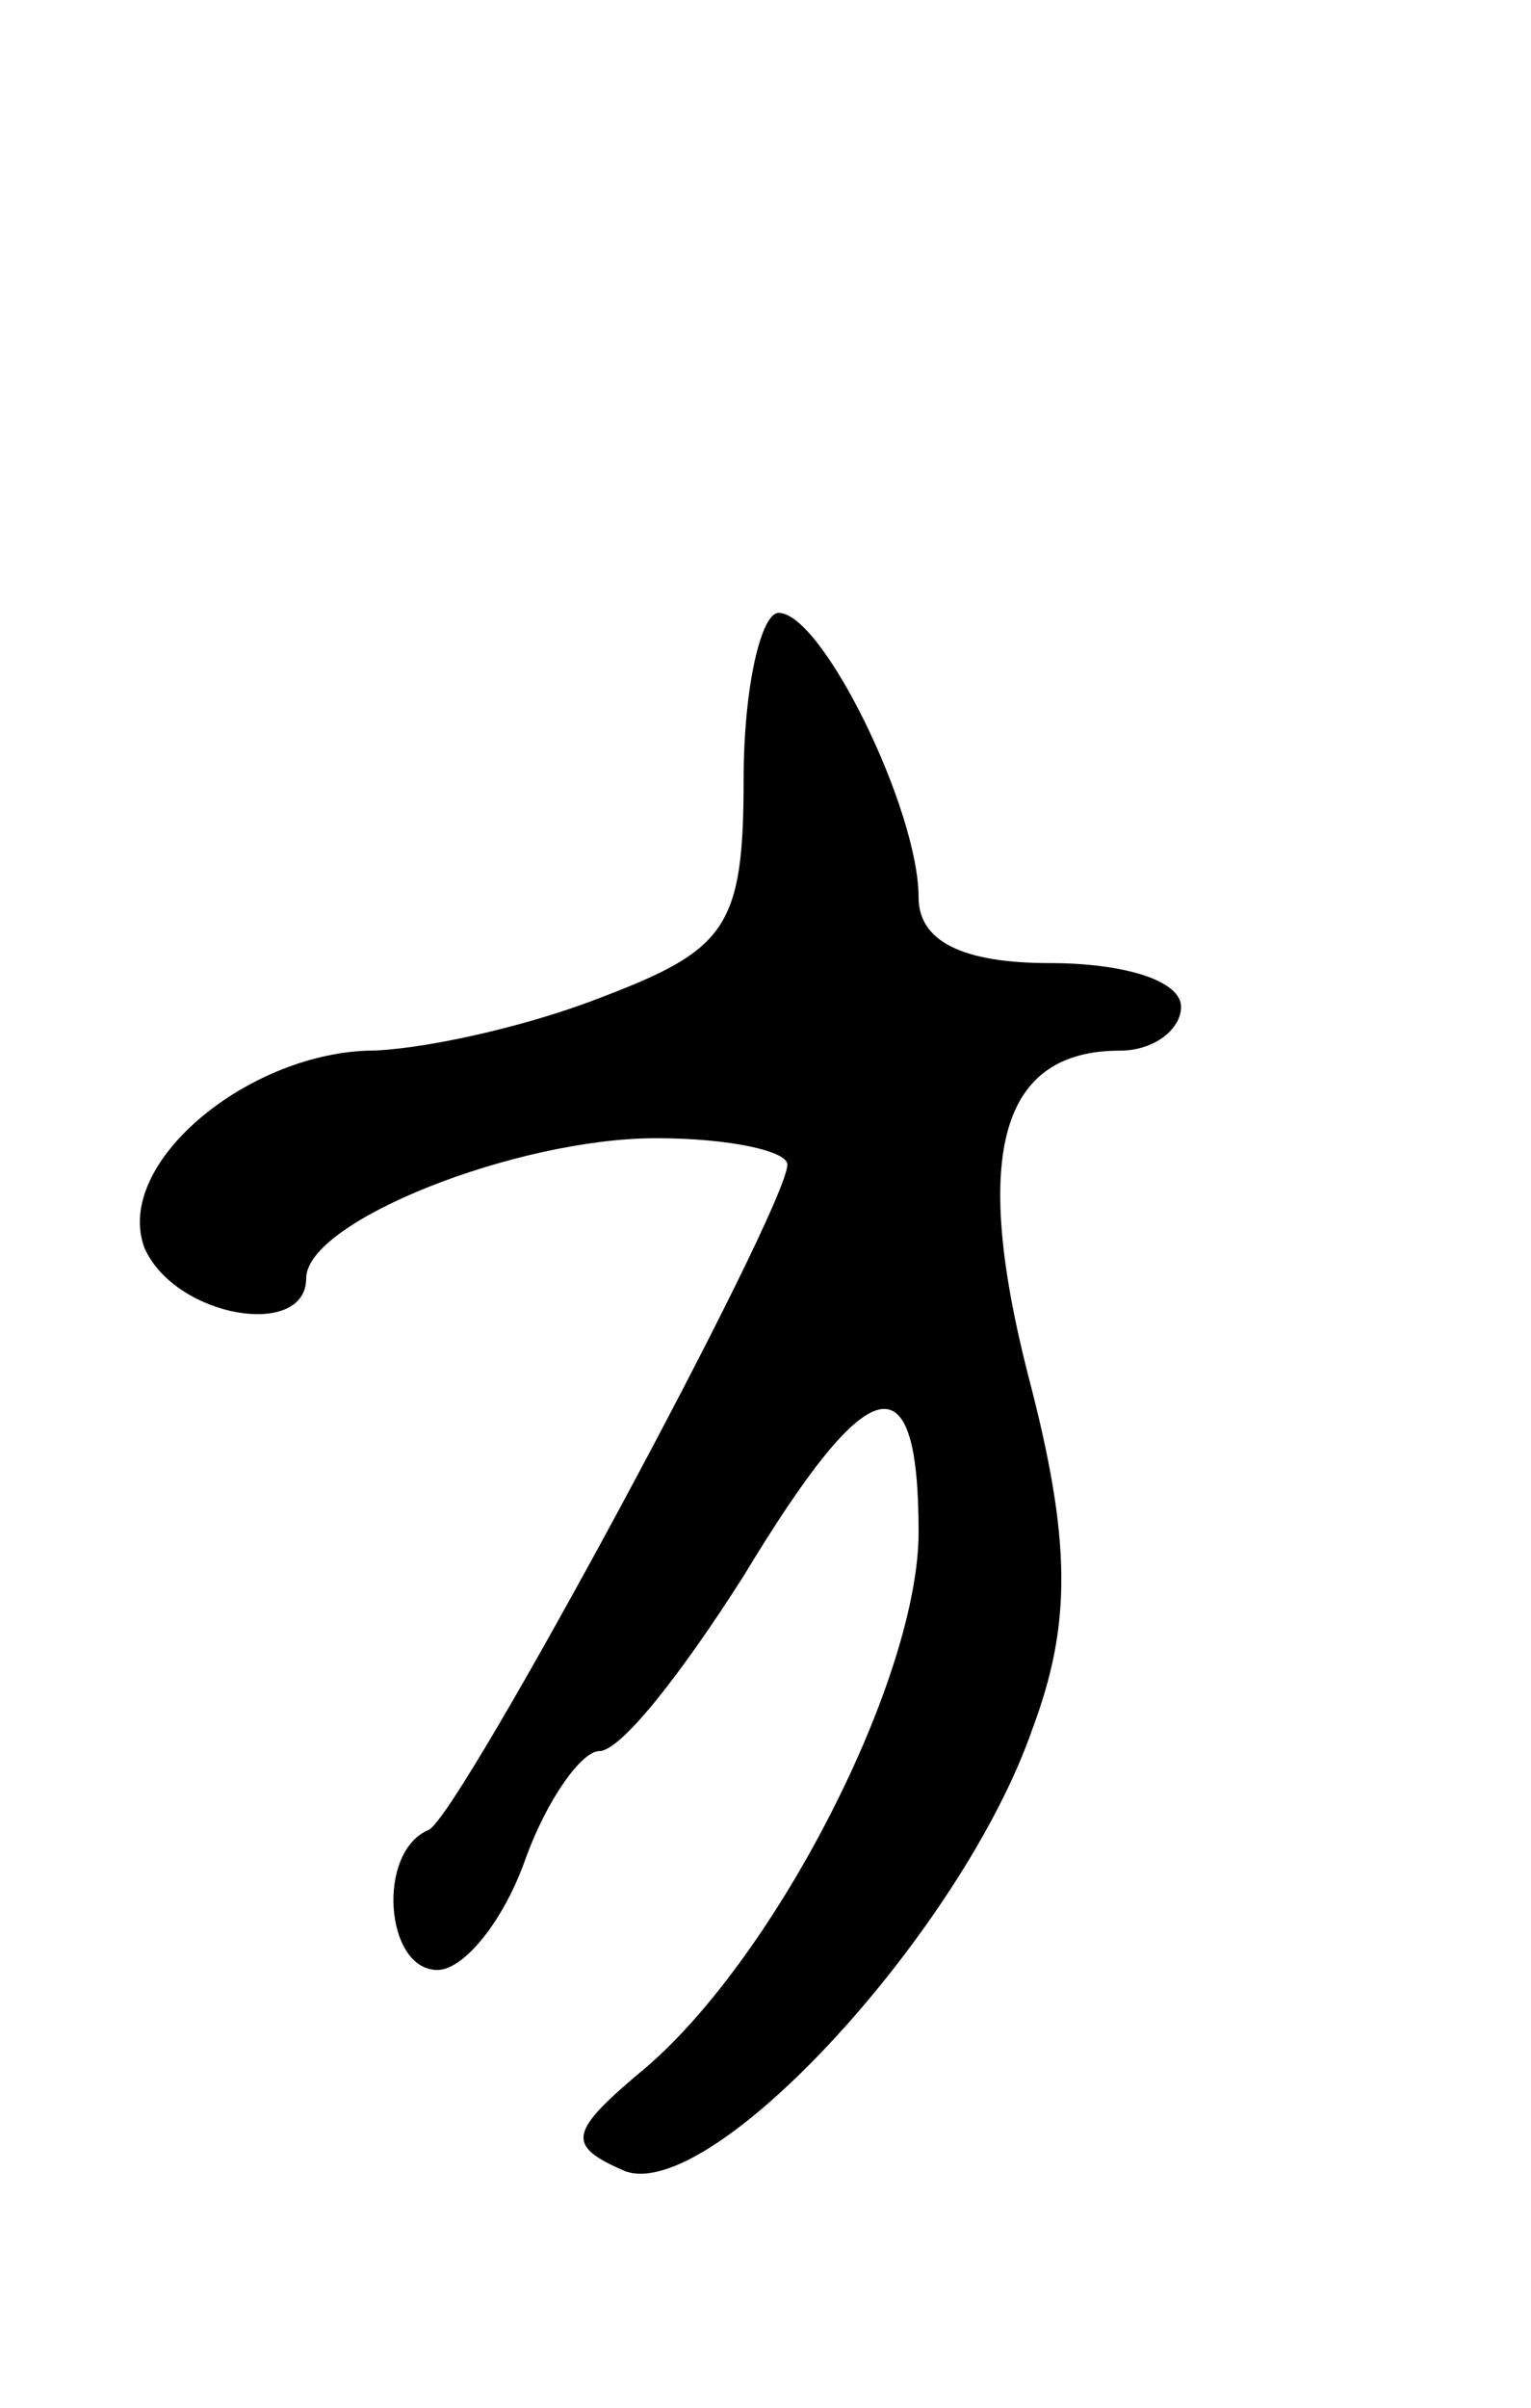 <svg version="1.0" xmlns="http://www.w3.org/2000/svg"
 width="35pt" height="55pt" viewBox="0 0 35 55"
 preserveAspectRatio="xMidYMid meet">
<g transform="translate(0,55) scale(0.1,-0.1)"
fill="#000000" stroke="none">
<path d="M170 372 c0 -34 -4 -39 -33 -50 -18 -7 -42 -12 -53 -12 -28 -1 -58
-26 -51 -45 7 -16 37 -21 37 -7 0 13 48 32 80 32 17 0 30 -3 30 -6 0 -10 -75
-149 -82 -152 -12 -5 -10 -32 2 -32 6 0 15 11 20 25 5 14 13 25 17 25 5 0 19
18 33 40 29 48 40 50 40 10 0 -33 -32 -96 -62 -122 -18 -15 -19 -18 -5 -24 20
-7 77 55 93 101 9 24 9 43 -1 81 -13 51 -6 74 21 74 8 0 14 5 14 10 0 6 -13
10 -30 10 -20 0 -30 5 -30 15 0 20 -22 65 -32 65 -4 0 -8 -17 -8 -38z"/>
</g>
</svg>
